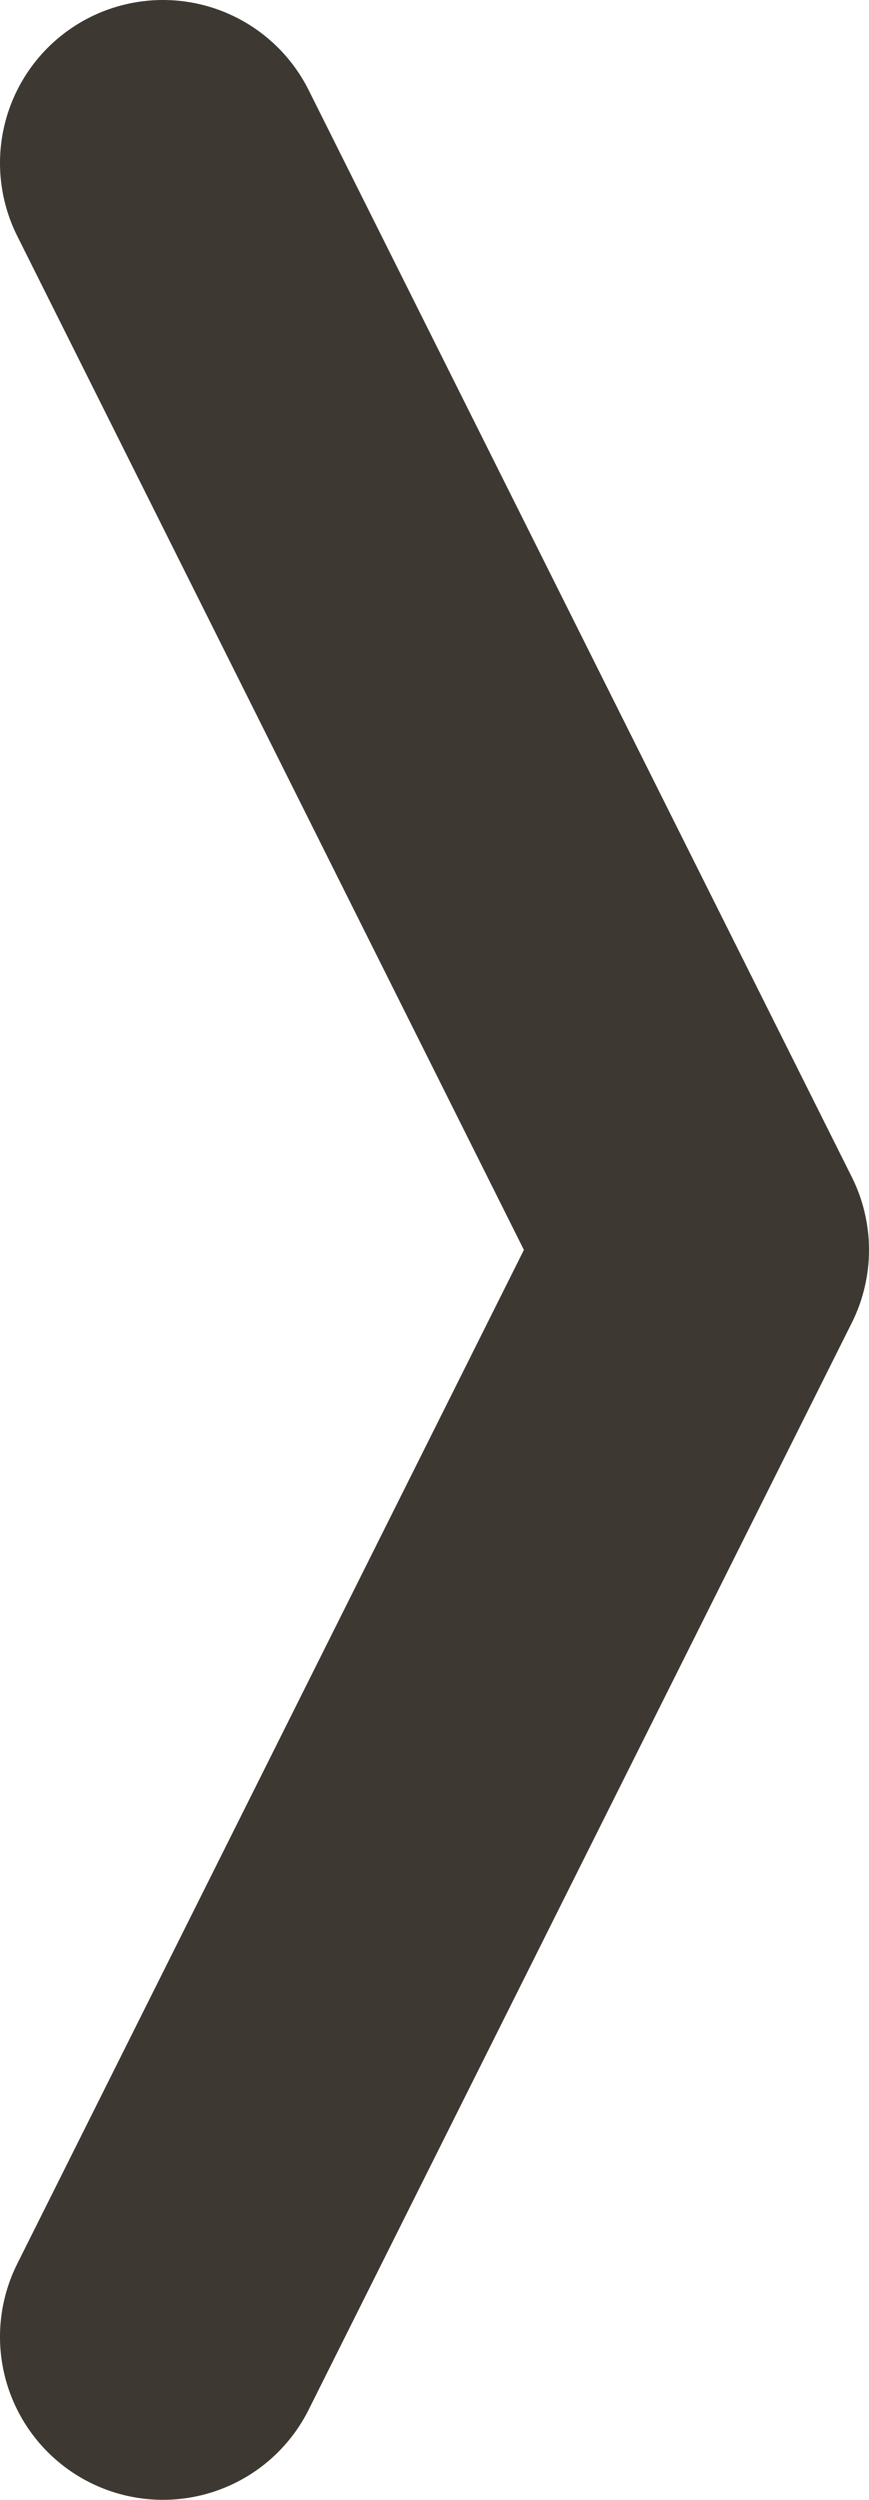 <svg width="16" height="46" viewBox="0 0 16 46" fill="none" xmlns="http://www.w3.org/2000/svg">
<path d="M3 3L13 23L3 43" stroke="#3D3932" stroke-width="6" stroke-linecap="round" stroke-linejoin="round"/>
</svg>
